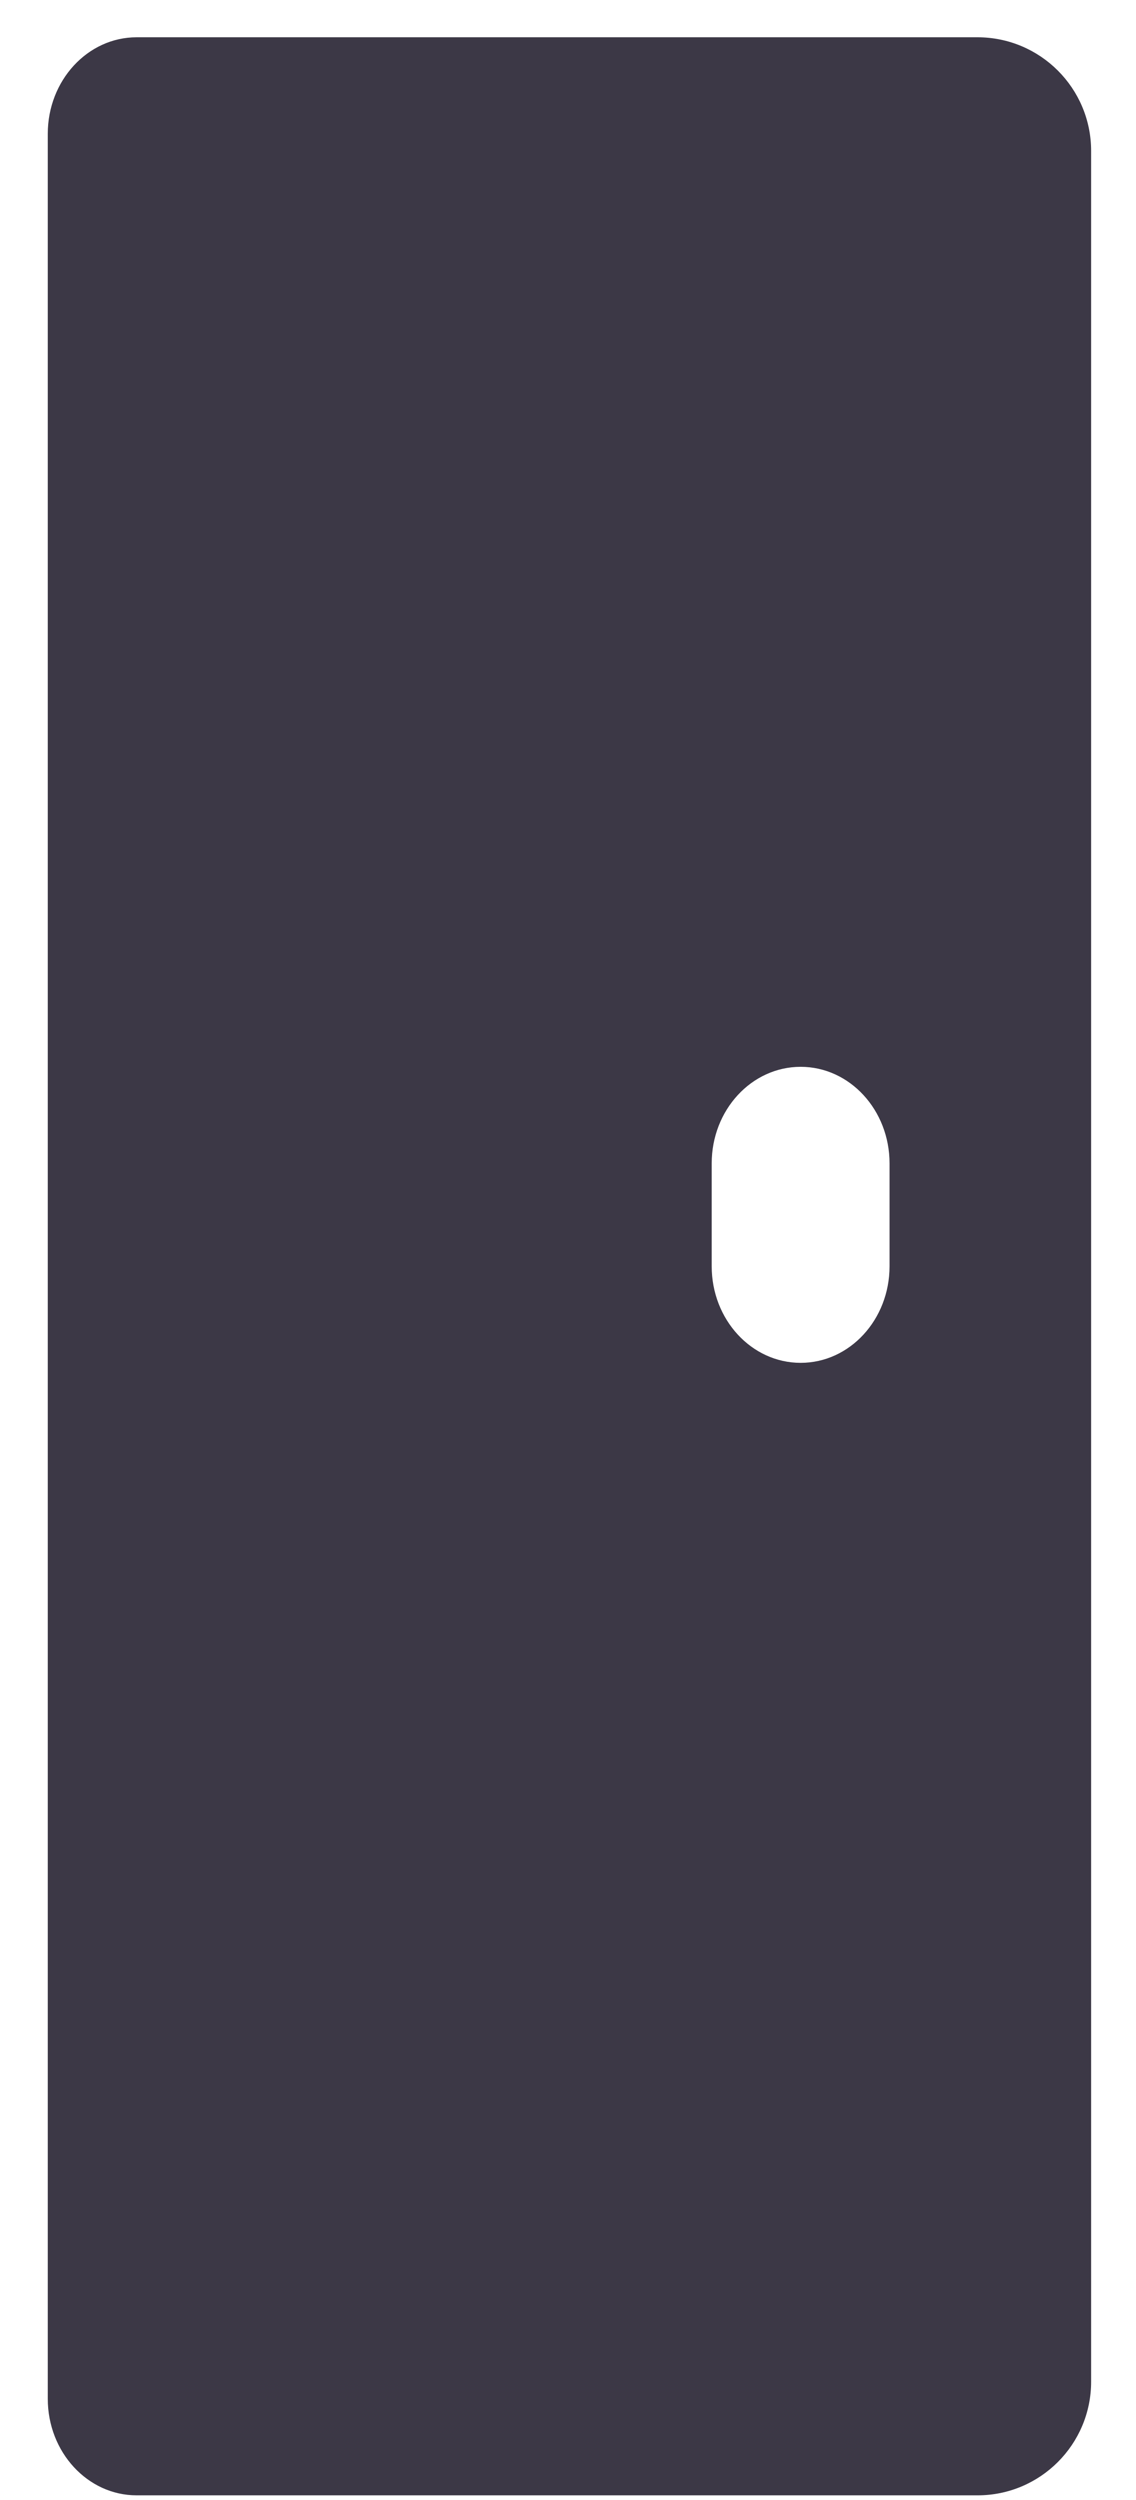 <svg width="20" height="44" viewBox="0 0 20 44" fill="none" xmlns="http://www.w3.org/2000/svg">
<path d="M19.21 2.656C19.21 1.551 18.313 0.656 17.209 0.656C9.287 0.656 3.011 0.656 2.406 0.656C1.542 0.656 0.841 1.417 0.841 2.355V42.219C0.841 43.157 1.542 43.918 2.406 43.918H17.21C18.314 43.918 19.21 43.022 19.21 41.918V2.656ZM14.096 23.986C13.231 23.986 12.53 23.225 12.53 22.287V20.475C12.53 19.537 13.231 18.776 14.096 18.776C14.96 18.776 15.661 19.537 15.661 20.475V22.287C15.661 23.225 14.96 23.986 14.096 23.986Z" fill="#3C3846"/>
</svg>
